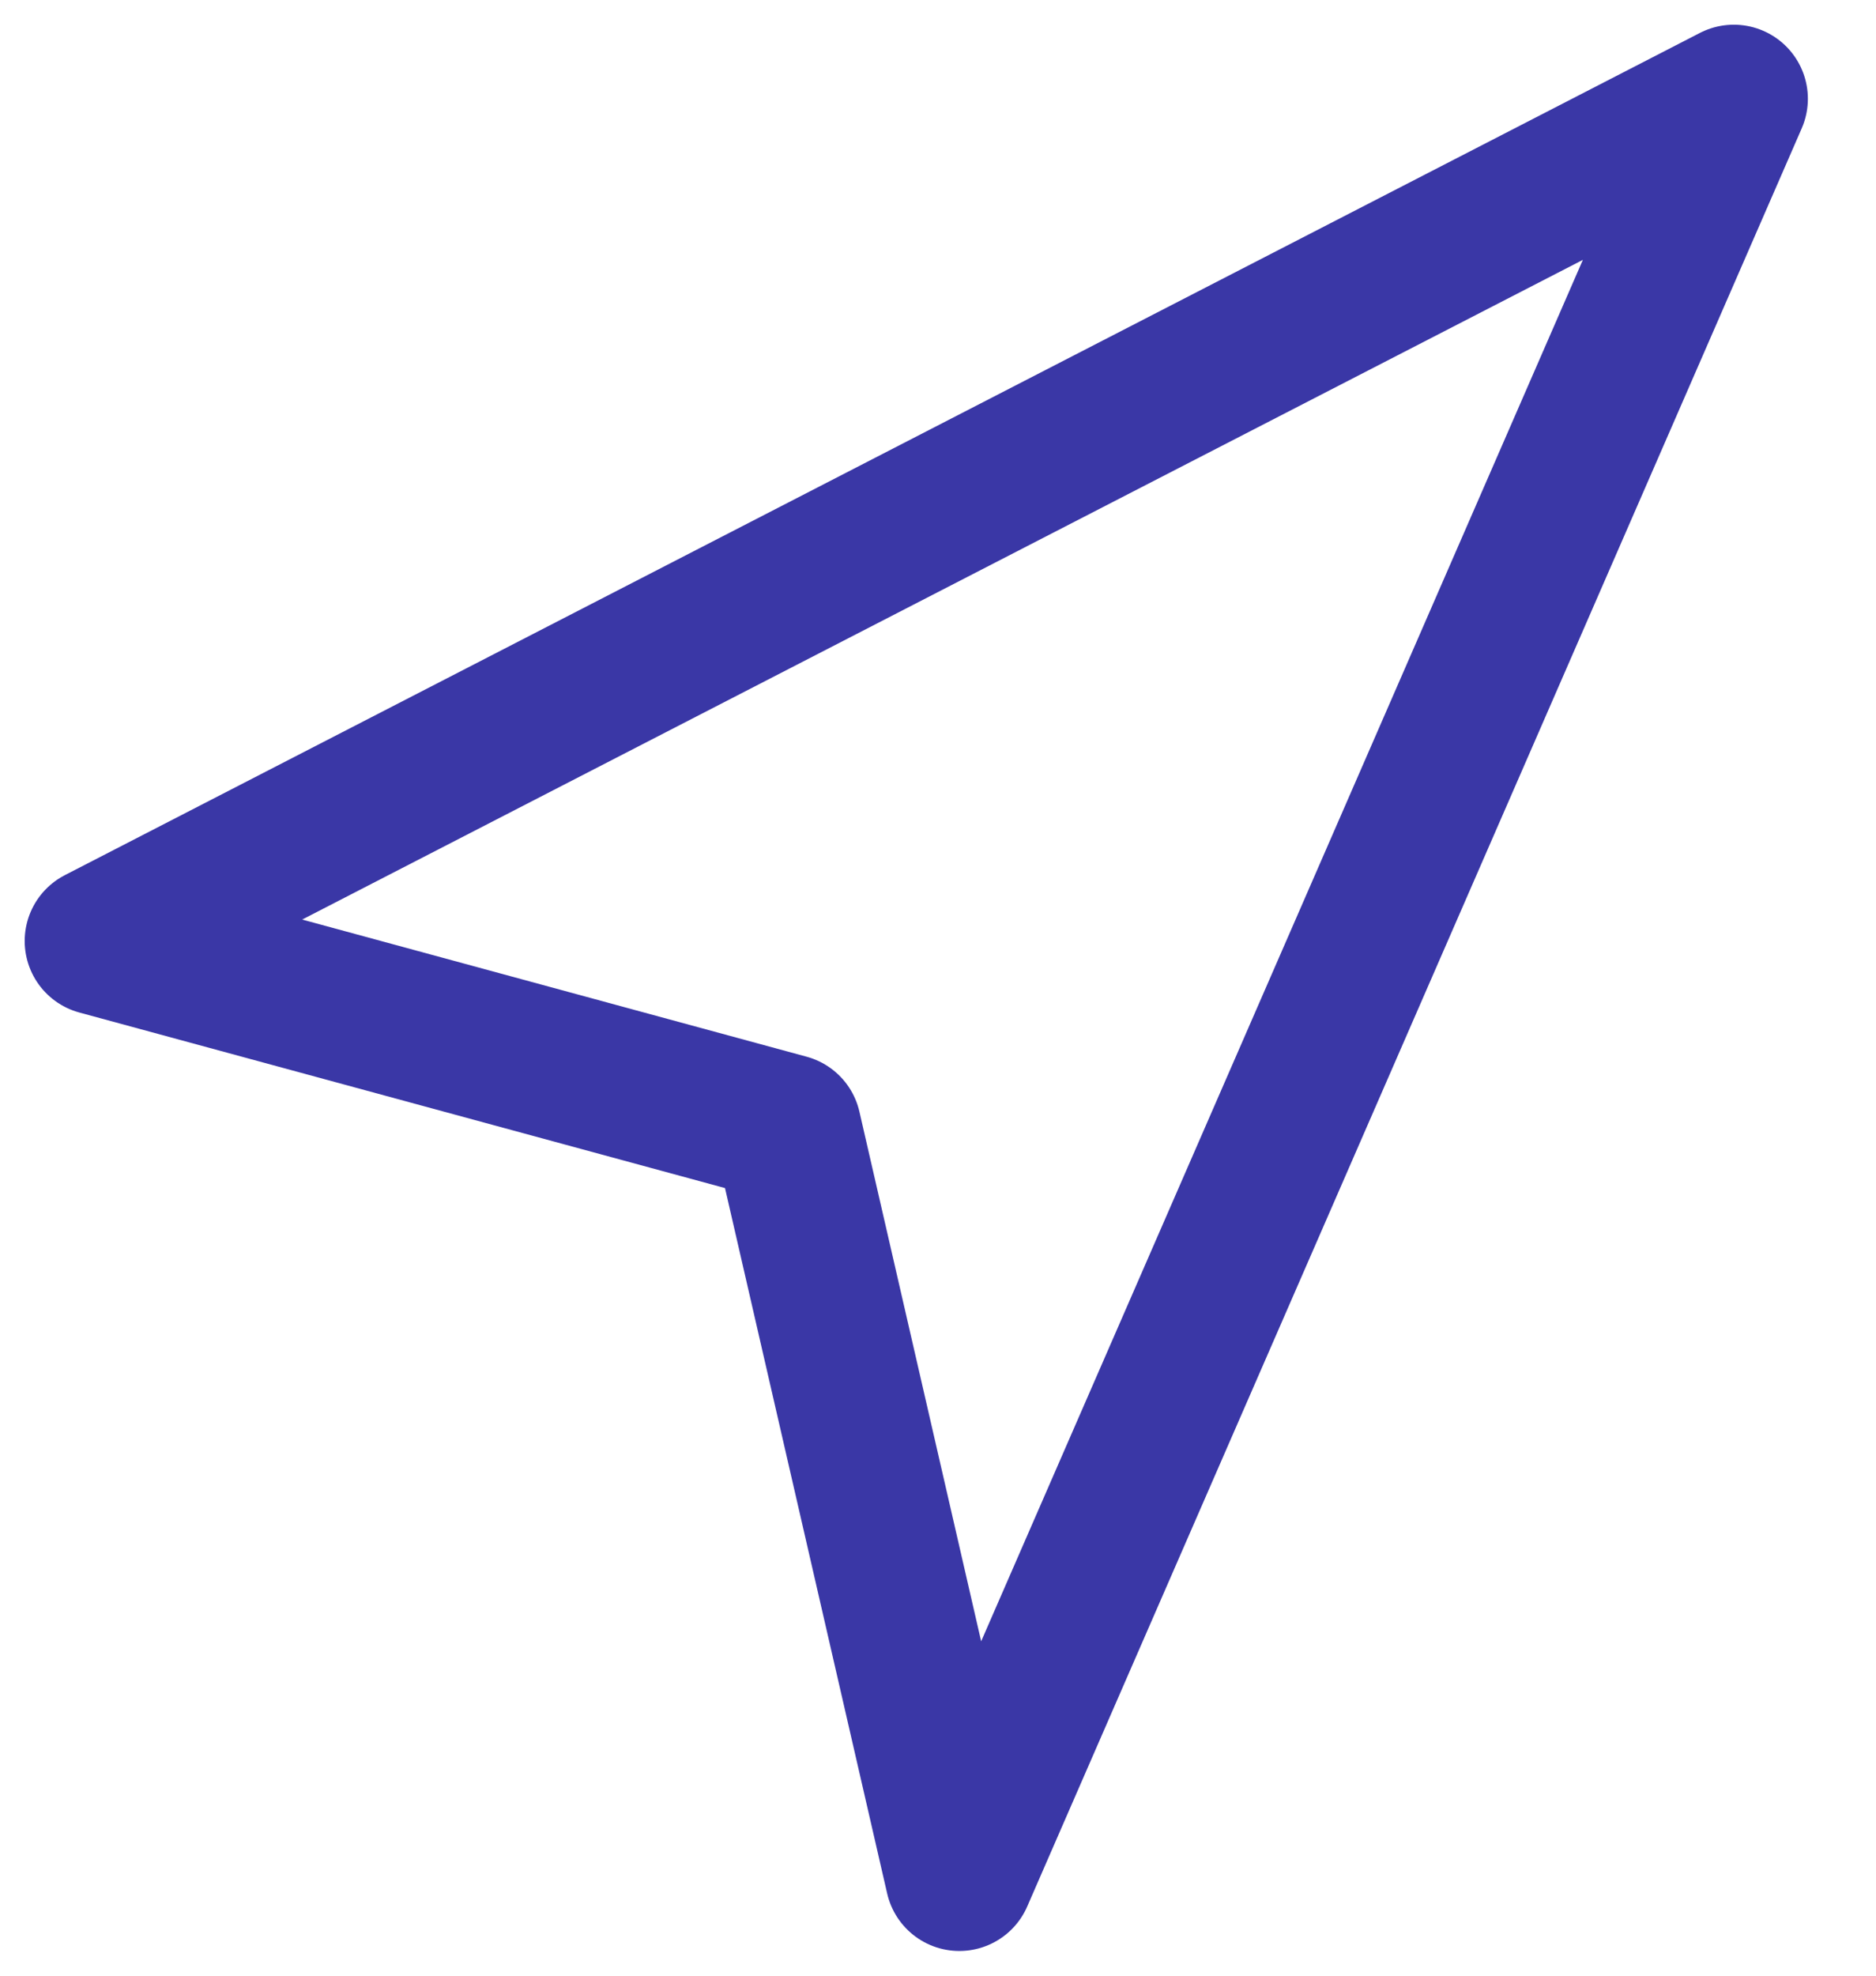 <svg width="19" height="20" viewBox="0 0 19 20" fill="none" xmlns="http://www.w3.org/2000/svg">
<path d="M1 9.526L17.56 1L9.716 19L7.973 11.421L1 9.526Z" stroke="#3A37A6" stroke-width="1.5" stroke-linecap="round" stroke-linejoin="round"/>
</svg>
